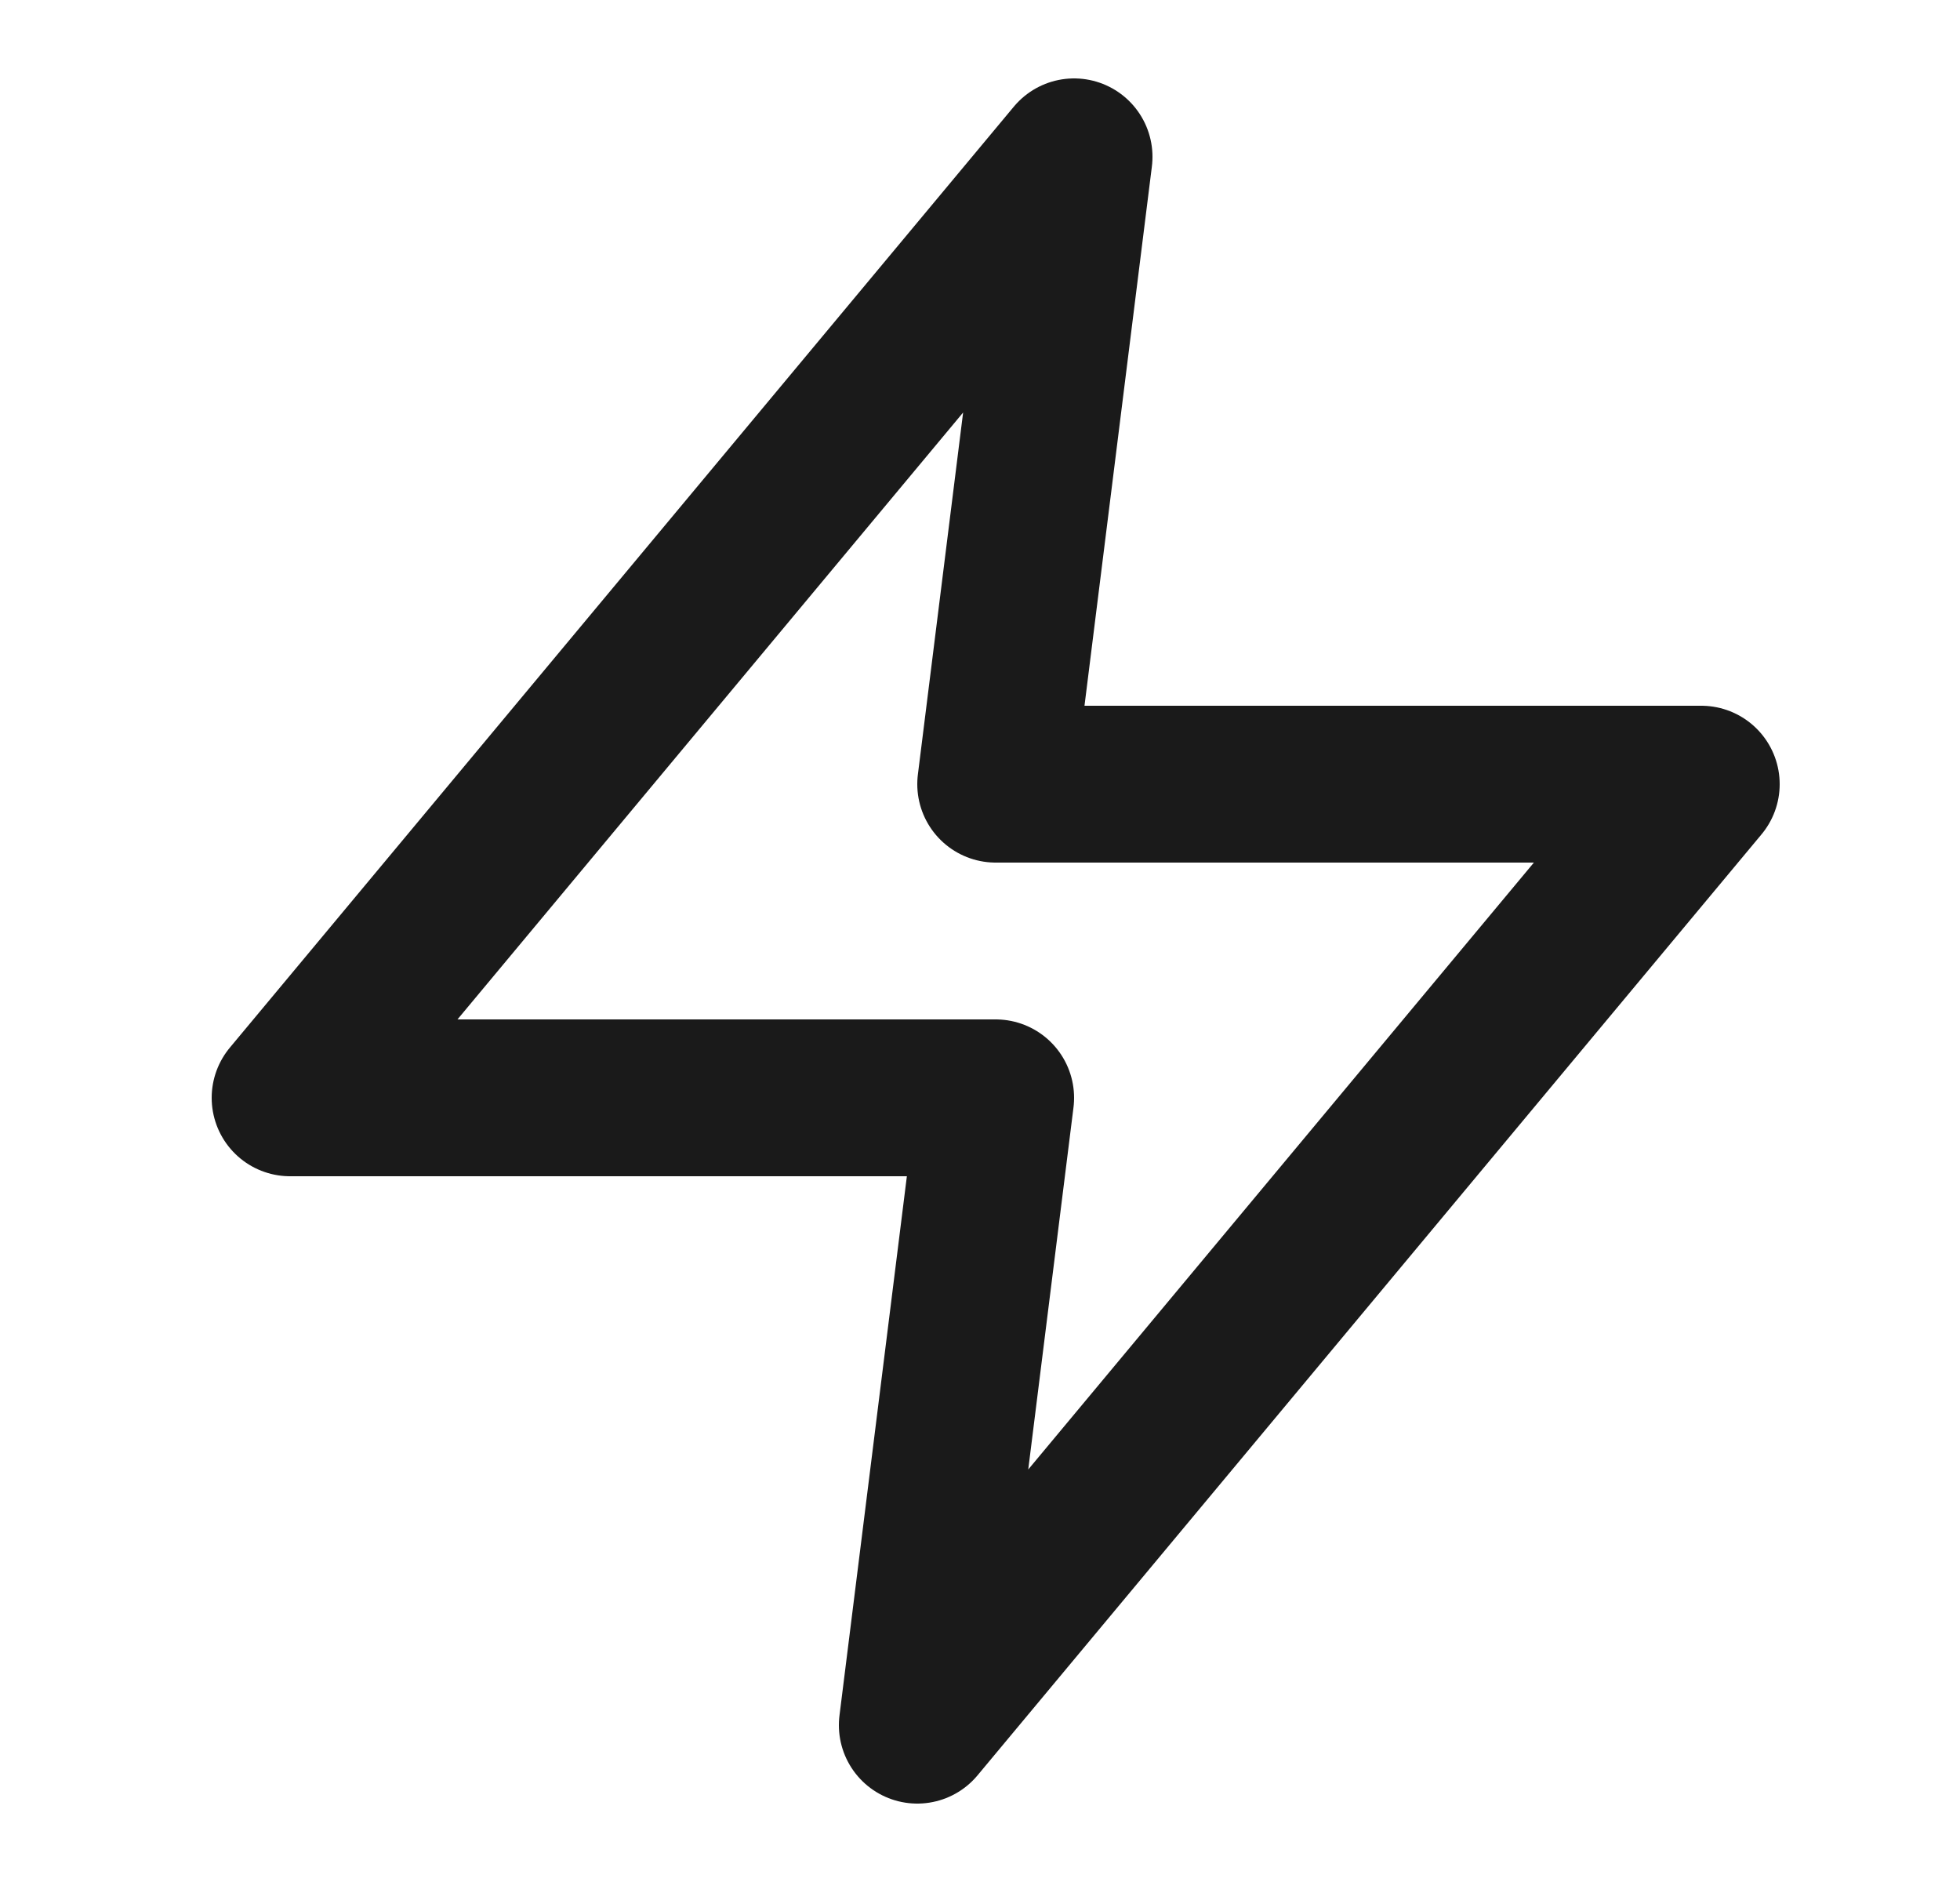 <svg width="25" height="24" viewBox="0 0 25 24" fill="none" xmlns="http://www.w3.org/2000/svg">
<path d="M13.7 2L3.7 14H12.7L11.7 22L21.7 10H12.7L13.7 2Z" stroke="#1A1A1A" stroke-width="2" stroke-linecap="round" stroke-linejoin="round"/>
</svg>
